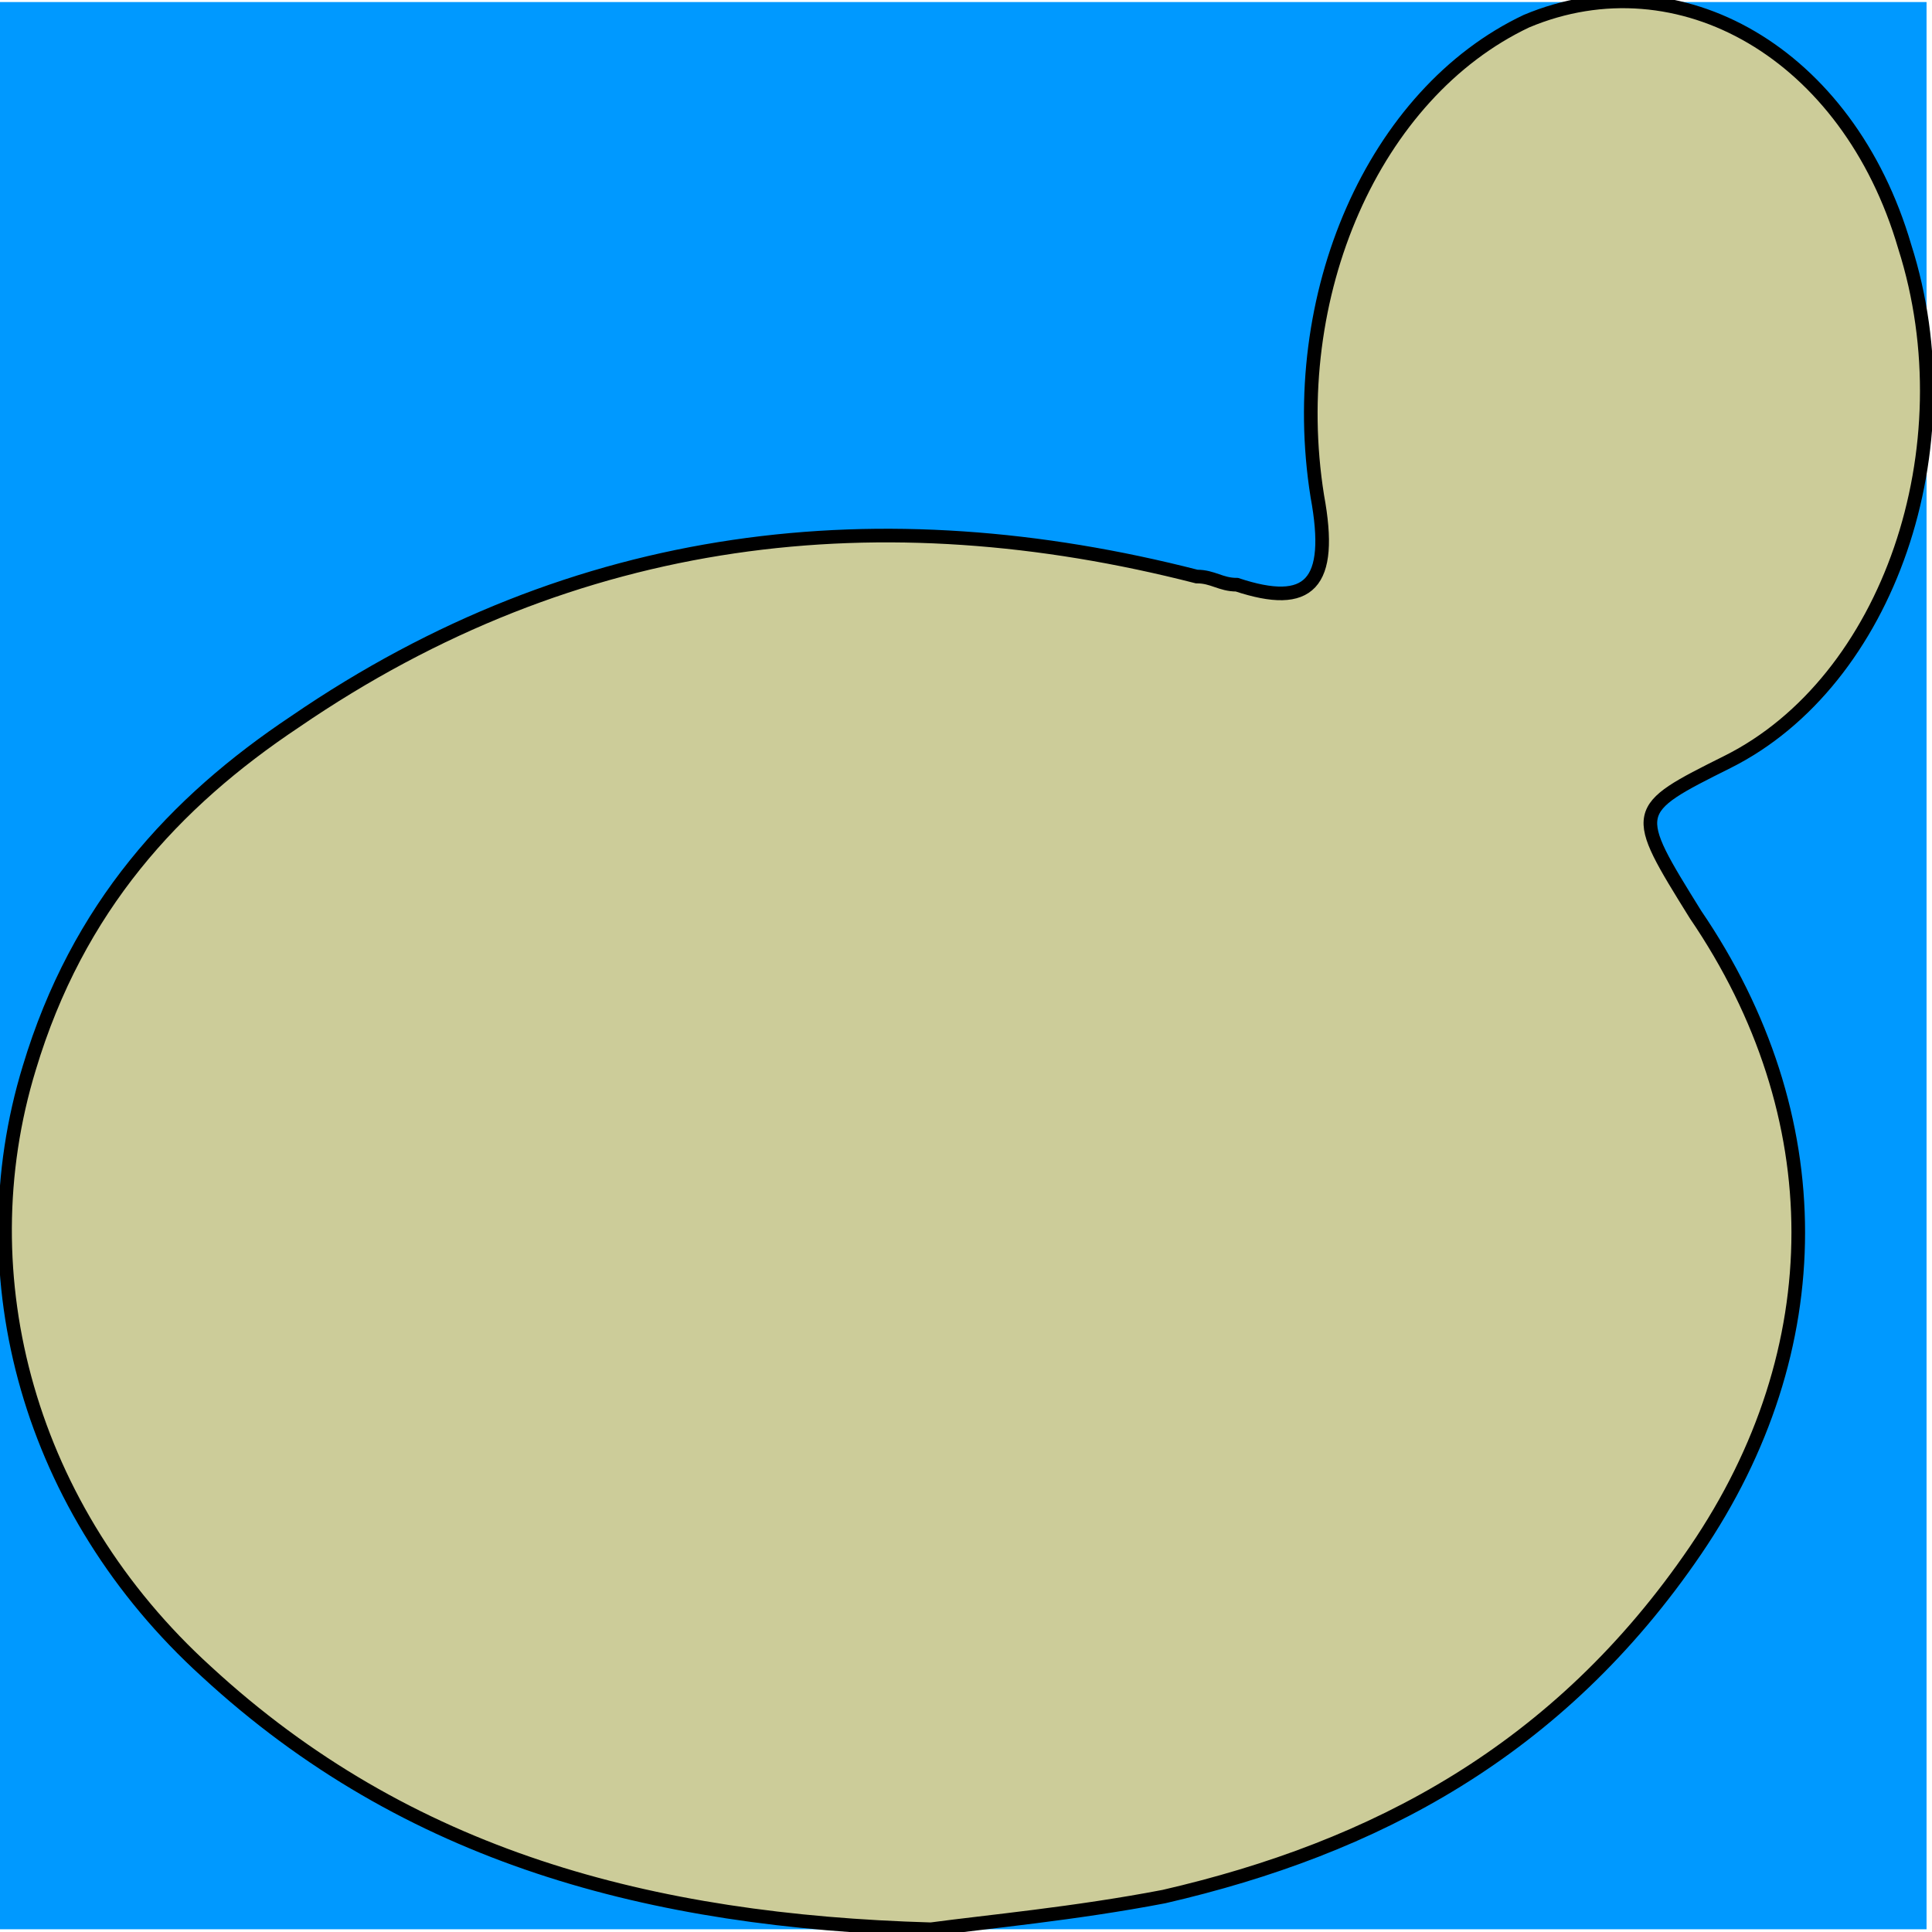 <?xml version="1.0" encoding="utf-8"?>
<!-- Generator: Adobe Illustrator 18.1.1, SVG Export Plug-In . SVG Version: 6.00 Build 0)  -->
<svg version="1.1" id="Layer_1" xmlns="http://www.w3.org/2000/svg" xmlns:xlink="http://www.w3.org/1999/xlink" x="0px" y="0px"
	 viewBox="0 0 283.5 283.5" enable-background="new 0 0 283.5 283.5" xml:space="preserve">
<rect y="0.3" fill="#0099FF" width="282.7" height="282.8"/>
<path fill="#CCCC99" stroke="#000000" stroke-width="2" stroke-miterlimit="10" d="M136.6,283.1c-41.3-1.2-76.8-10.6-106.3-37.8
	c-26-23.6-35.4-57.9-26-88.6c7.1-23.6,21.3-39,39-50.8c41.3-28.3,86.2-33.1,132.3-21.3c2.4,0,3.5,1.2,5.9,1.2
	c10.6,3.5,14.2,0,11.8-13c-4.7-29.5,8.3-59.1,30.7-69.7c22.4-9.4,47.2,4.7,55.5,33.1c9.4,29.5-2.4,63.8-26,75.6
	c-14.2,7.1-14.2,7.1-4.7,22.4c20.1,29.5,20.1,63.8,0,93.3s-47.2,43.7-78,50.8C157.8,280.8,144.8,282,136.6,283.1z"/>
</svg>
